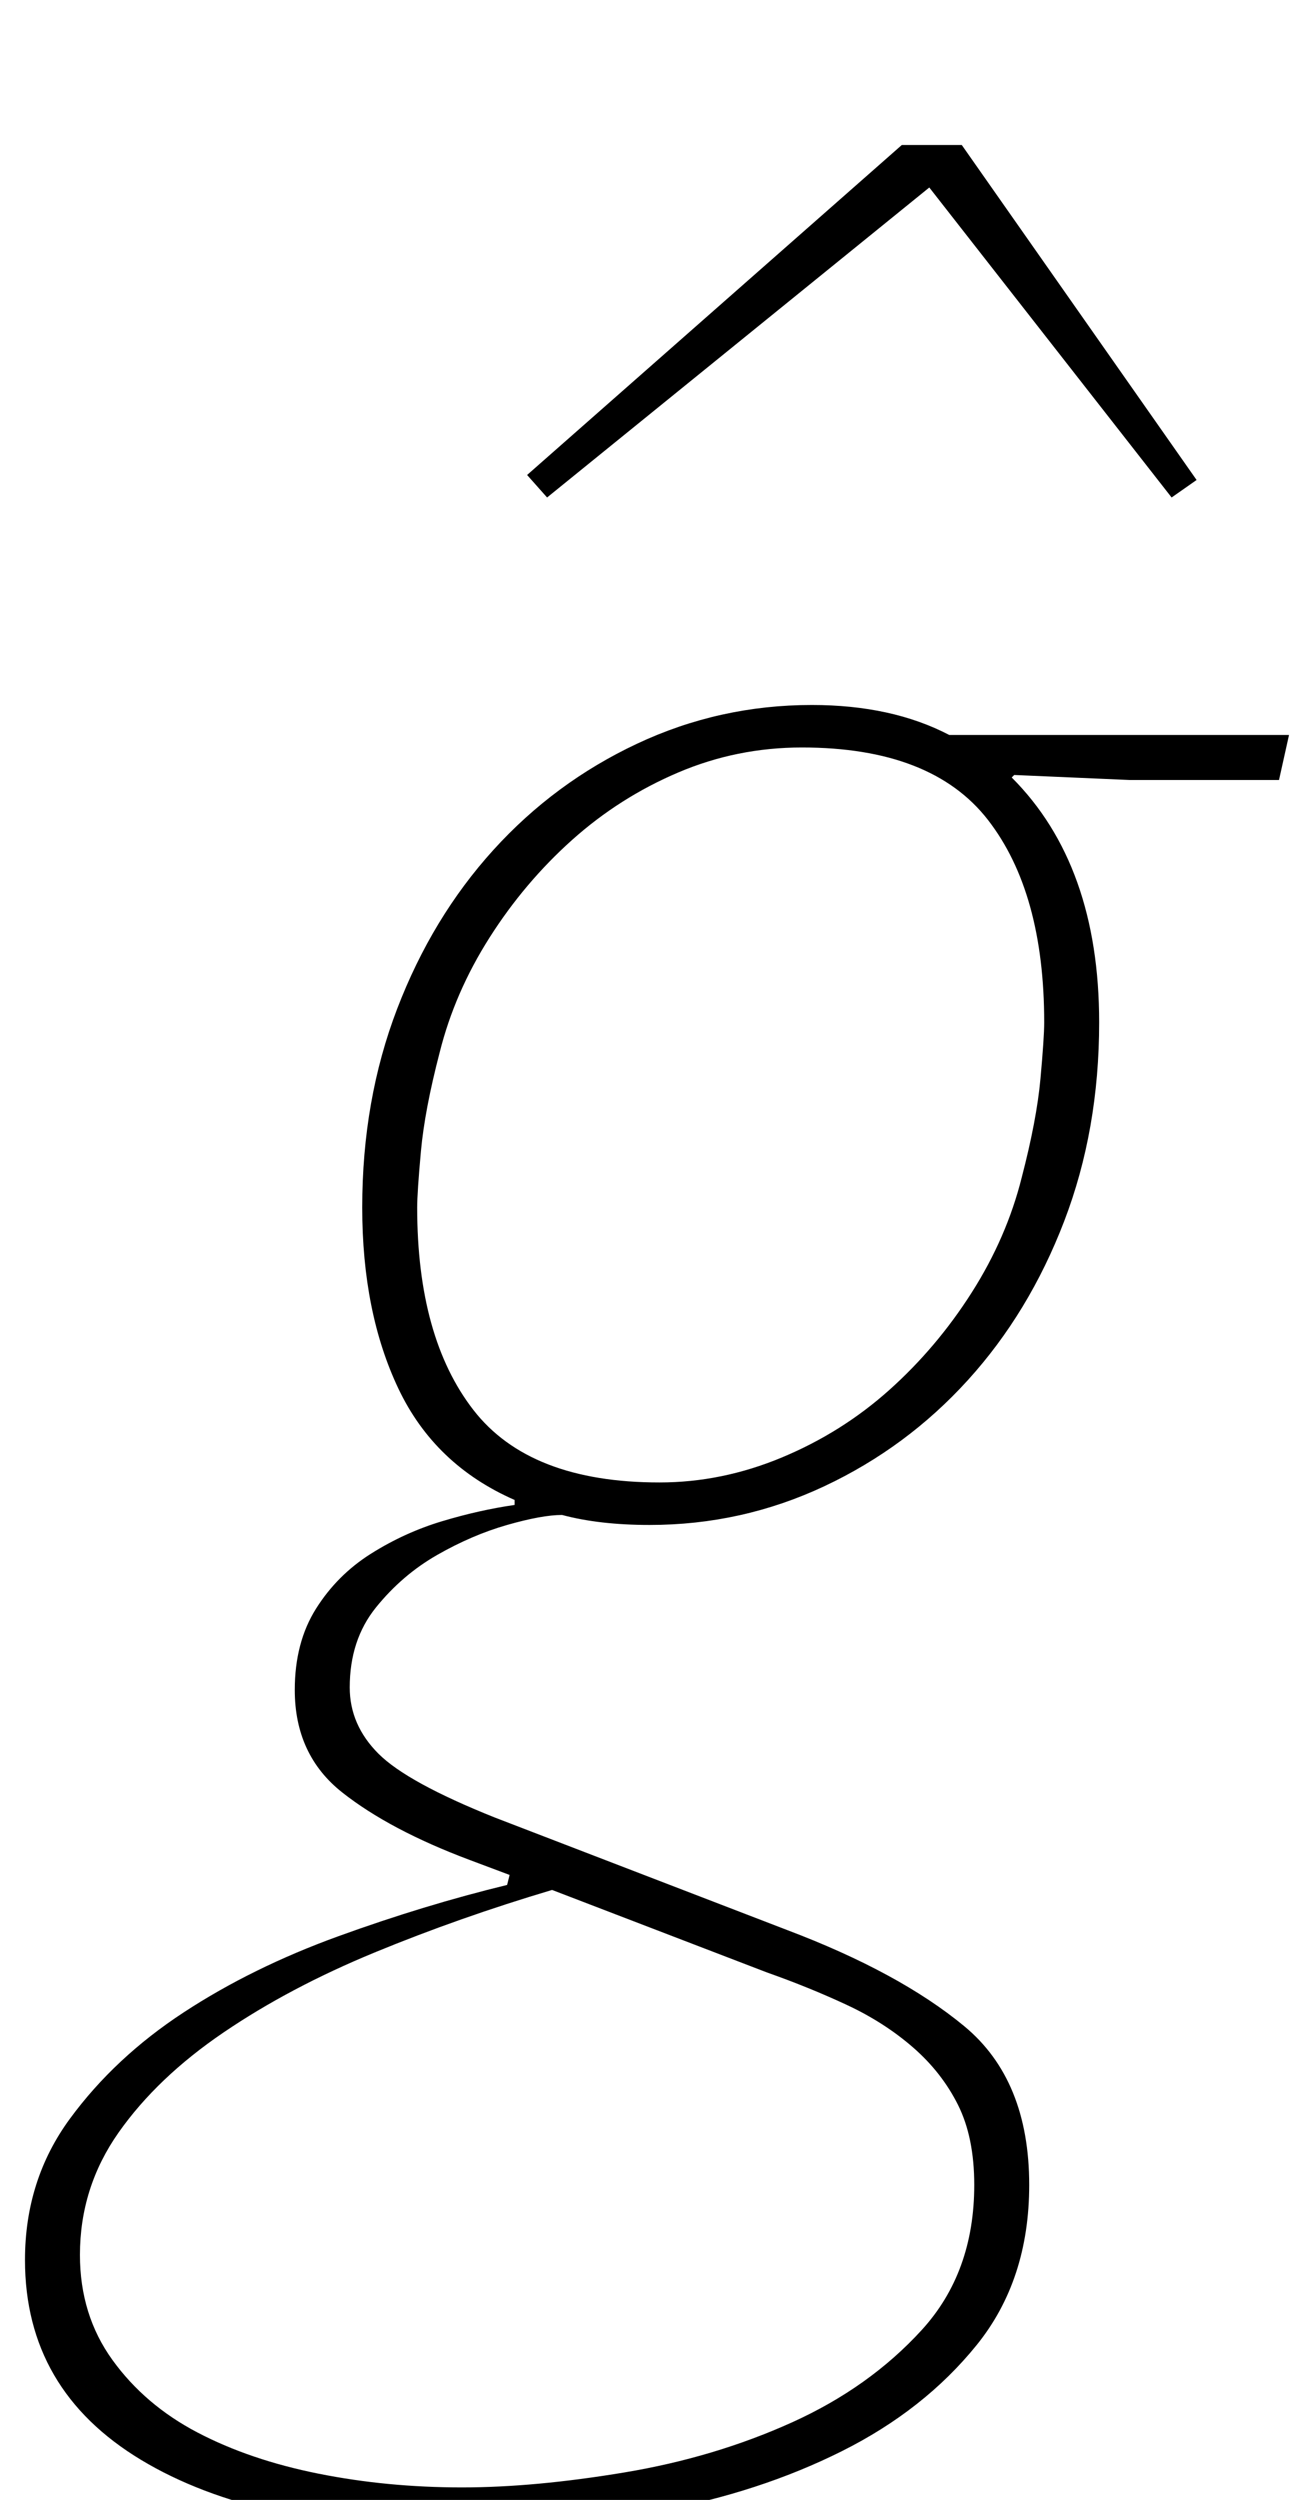 <?xml version="1.0" standalone="no"?>
<!DOCTYPE svg PUBLIC "-//W3C//DTD SVG 1.1//EN" "http://www.w3.org/Graphics/SVG/1.1/DTD/svg11.dtd" >
<svg xmlns="http://www.w3.org/2000/svg" xmlns:xlink="http://www.w3.org/1999/xlink" version="1.1" viewBox="-47 0 526 1000">
  <g transform="matrix(1 0 0 -1 0 800)">
   <path fill="currentColor"
d="M137 -212q-81 0 -127.5 28t-46.5 80q0 32 18 56.5t45.5 42.5t62 30.5t67.5 20.5l1 4l-16 6q-32 12 -51 27t-19 41q0 19 8.5 32.5t22 22t28.5 13t29 6.5v2q-32 14 -46.5 44.5t-14.5 72.5q0 43 14 79.5t38.5 63.5t57.5 42.5t70 15.5q32 0 55 -12h136l-4 -18h-60l-46 2
l-1 -1q35 -35 35 -98q0 -43 -14 -79.5t-38.5 -63.5t-57.5 -42.5t-70 -15.5q-20 0 -35 4q-8 0 -22 -4t-28 -12t-24.5 -21t-10.5 -32q0 -15 11.5 -26.5t46.5 -25.5l117 -45q45 -17 71 -38.5t26 -63.5q0 -38 -21 -64t-54 -42.5t-73.5 -24t-79.5 -7.5zM217 207q25 0 49 10t43 27
t33 39t20 46q6 23 7.5 39.5t1.5 22.5q0 52 -22.5 81t-74.5 29q-26 0 -49.5 -10t-42.5 -27t-33 -39t-20 -46q-6 -23 -7.5 -39.5t-1.5 -22.5q0 -52 22.5 -81t74.5 -29zM138 -195q29 0 65 6t67 20t52 37t21 58q0 19 -6.5 32t-18 23t-26.5 17t-32 13l-86 33q-37 -11 -71 -25
t-60.5 -32t-42 -40t-15.5 -49q0 -24 13 -42t34 -29t48.5 -16.5t57.5 -5.5zM164 610l150 132h24l94 -134l-10 -7l-97 124l-153 -124z" />
  </g>

</svg>
